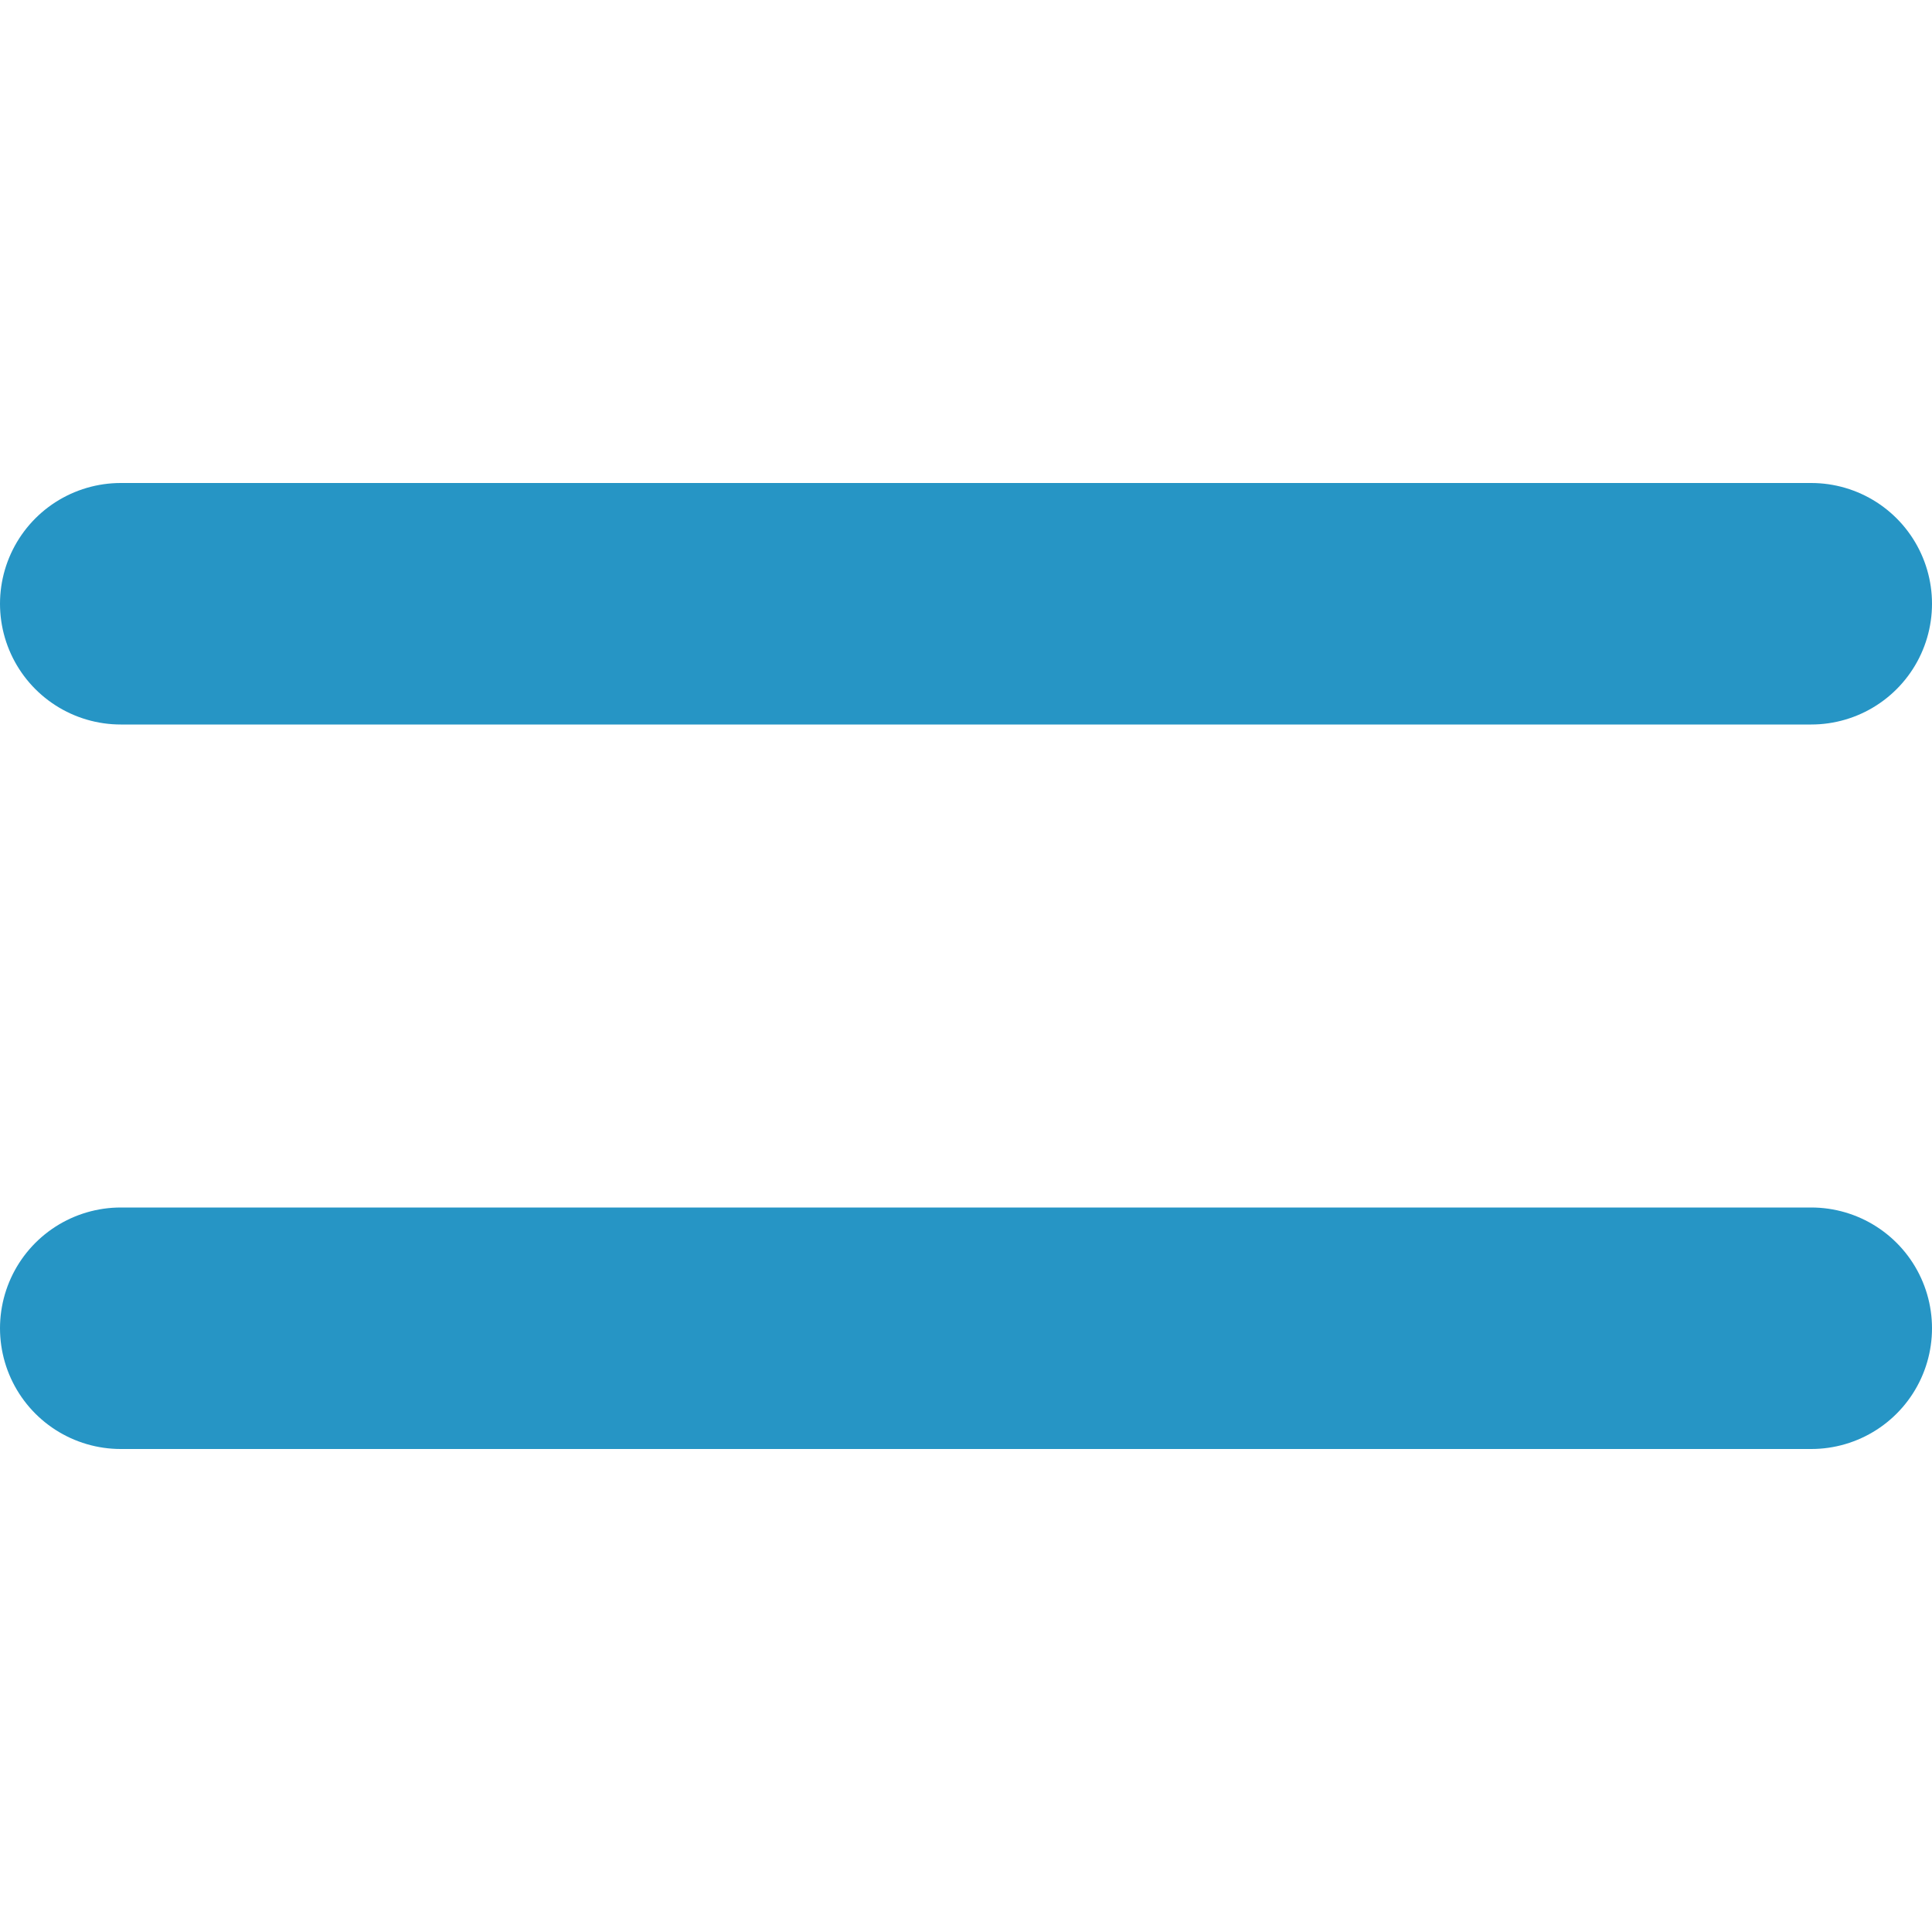 <svg width="16" height="16" viewBox="0 0 16 16" fill="none" xmlns="http://www.w3.org/2000/svg">
<path d="M1 11L15 11" stroke="#2695C5" stroke-width="2" stroke-linecap="round" stroke-linejoin="round"/>
<path d="M1 5L15 5" stroke="#2695C5" stroke-width="2" stroke-linecap="round" stroke-linejoin="round"/>
</svg>
